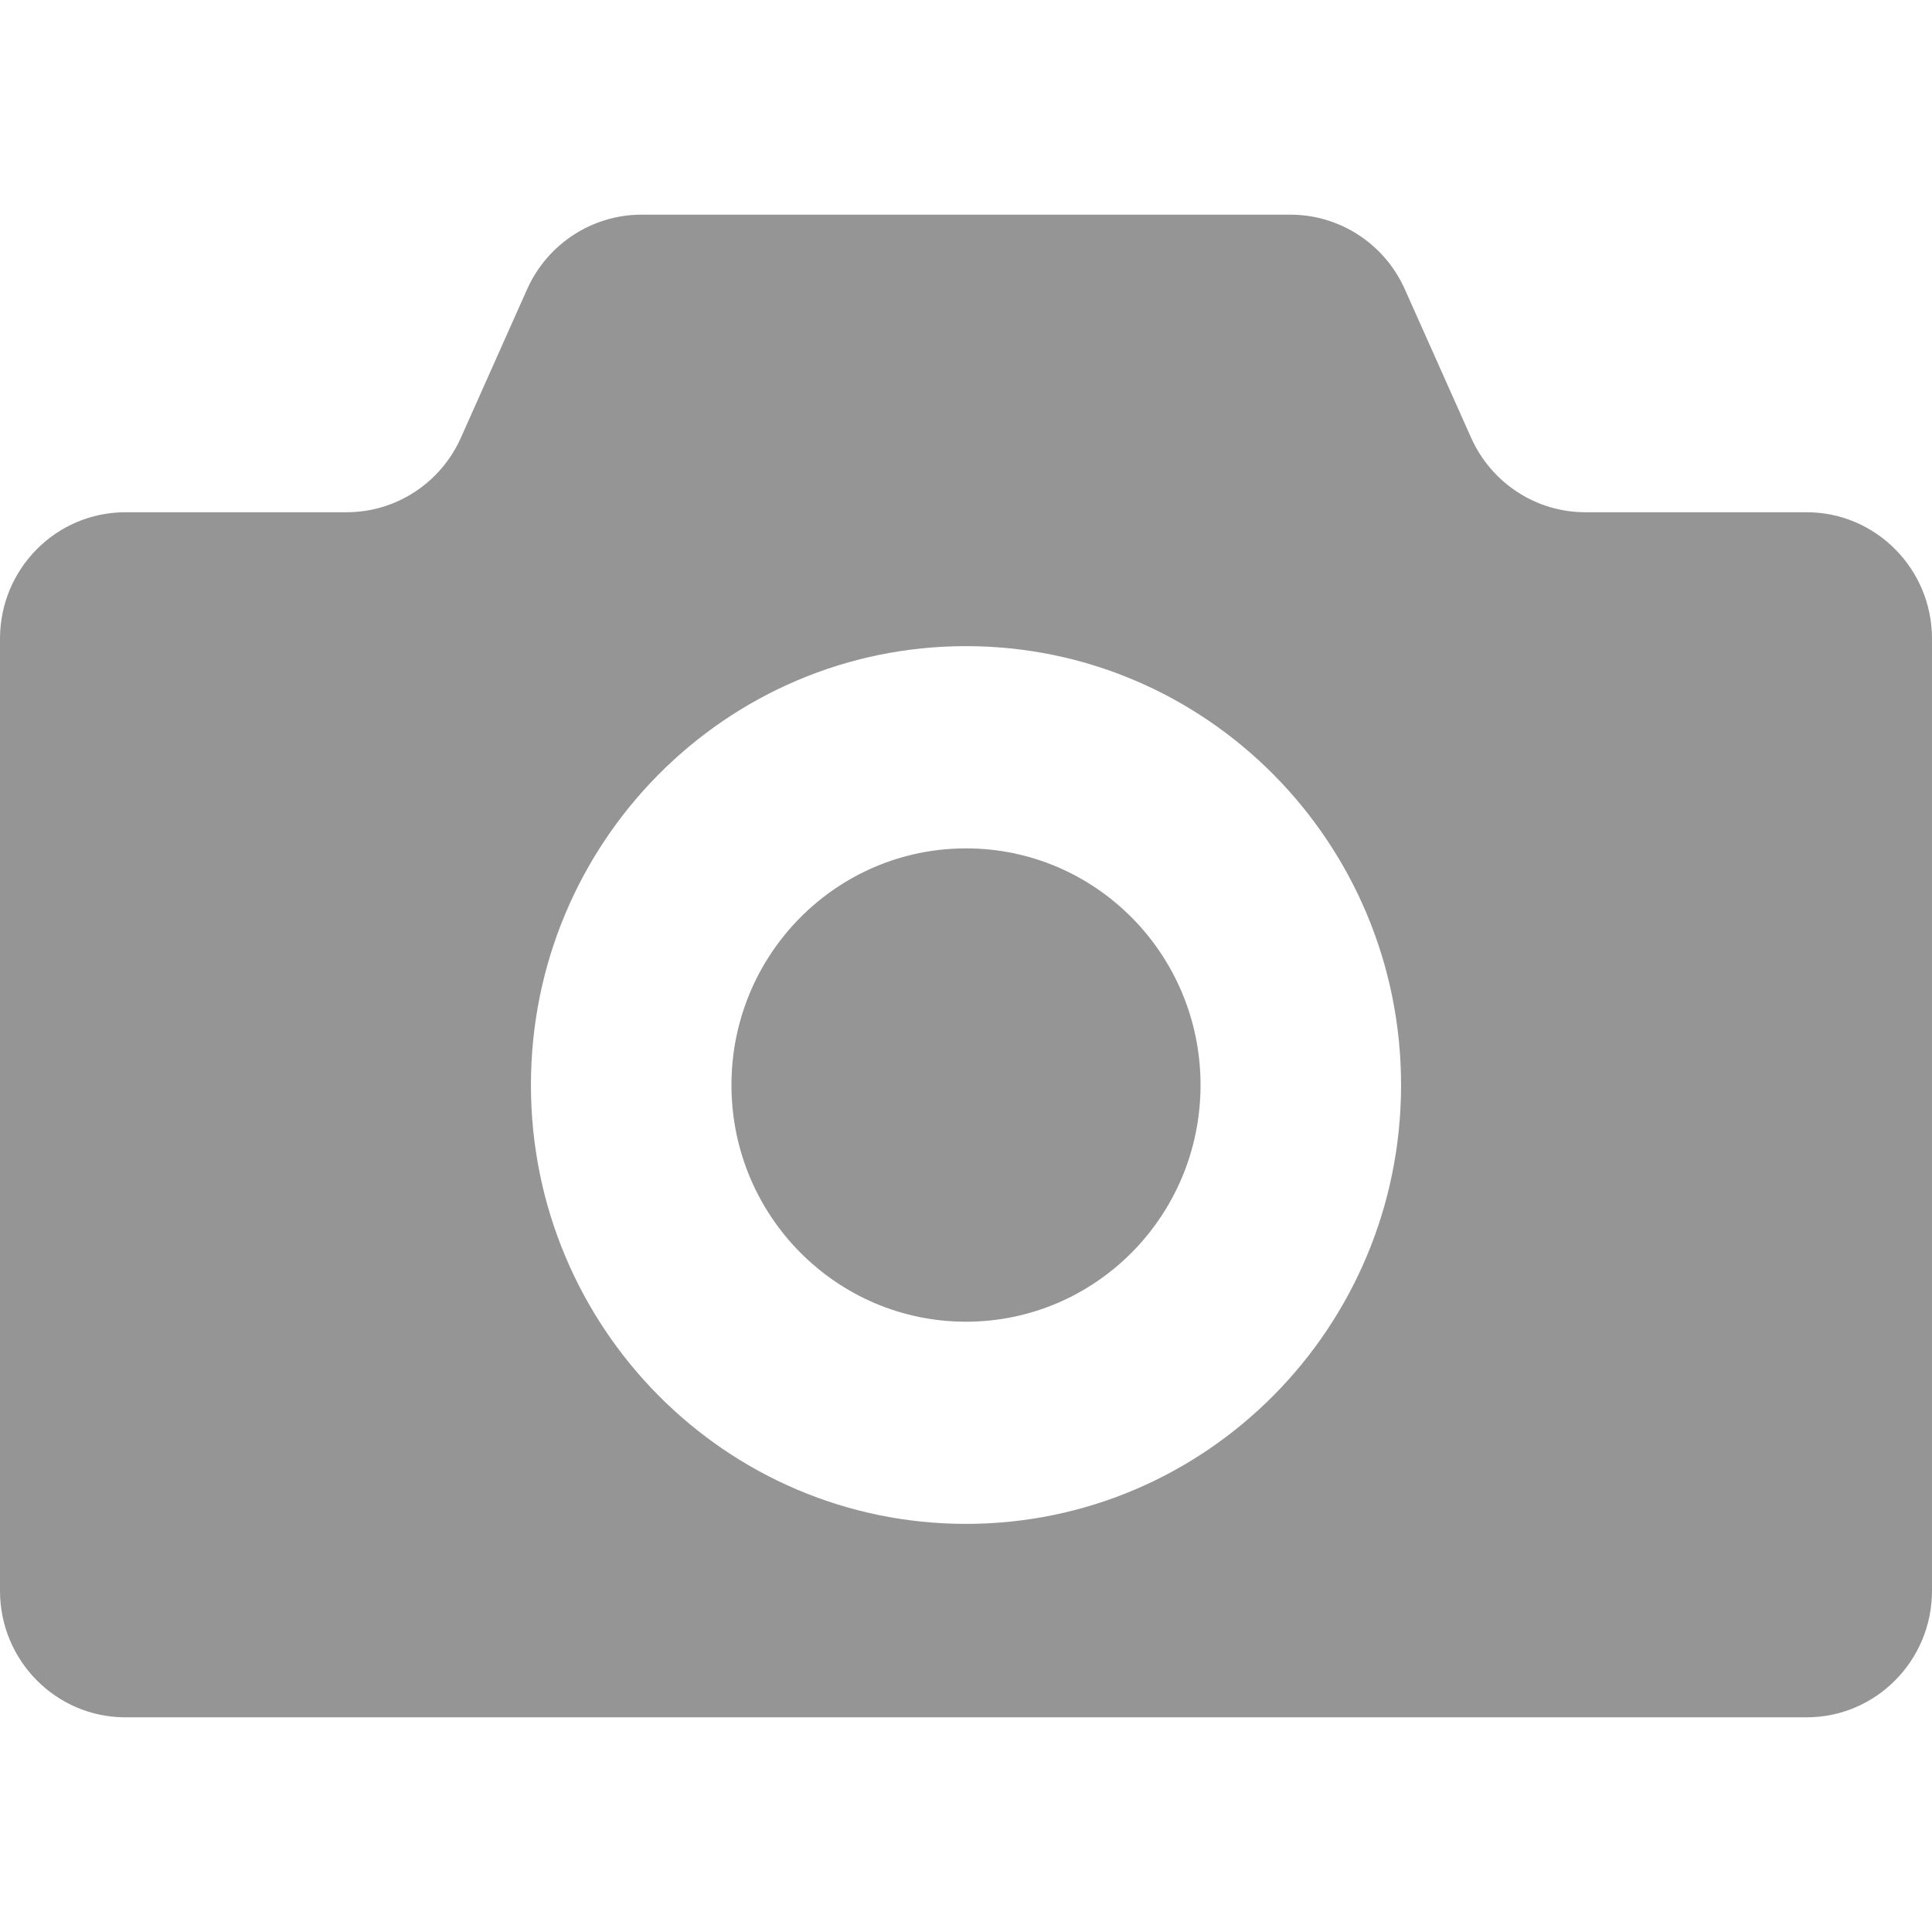<!--?xml version="1.0" encoding="utf-8"?-->
<!-- Generator: Adobe Illustrator 15.1.0, SVG Export Plug-In . SVG Version: 6.00 Build 0)  -->

<svg version="1.1" id="_x32_" xmlns="http://www.w3.org/2000/svg" xmlns:xlink="http://www.w3.org/1999/xlink" x="0px" y="0px" width="512px" height="512px" viewBox="0 0 512 512" style="width: 32px; height: 32px; opacity: 1;" xml:space="preserve">
<style type="text/css">

	.st0{fill:#4B4B4B;}

</style>
<g>
	<path class="st0" d="M256,224.828c-34.344,0-62.156,28.078-62.156,62.719s27.813,62.719,62.156,62.719s62.156-28.078,62.156-62.719
		S290.344,224.828,256,224.828z" style="fill: rgb(149, 149, 149);"></path>
	<path class="st0" d="M478.766,135.75h-58.625c-13.078,0-24.938-7.75-30.297-19.781l-17.547-39.313
		c-5.359-12.016-17.234-19.766-30.313-19.766H170.016c-13.078,0-24.953,7.75-30.328,19.766l-17.531,39.313
		C116.797,128,104.938,135.75,91.859,135.75H33.234C14.875,135.75,0,150.766,0,169.266v252.328c0,18.5,14.875,33.516,33.234,33.516
		h244.25h201.281c18.344,0,33.234-15.016,33.234-33.516V169.266C512,150.766,497.109,135.75,478.766,135.75z M256,403.844
		c-63.688,0-115.297-52.063-115.297-116.297S192.313,171.234,256,171.234s115.297,52.078,115.297,116.313
		S319.688,403.844,256,403.844z" style="fill: rgb(149, 149, 149);"></path>
</g>
</svg>
